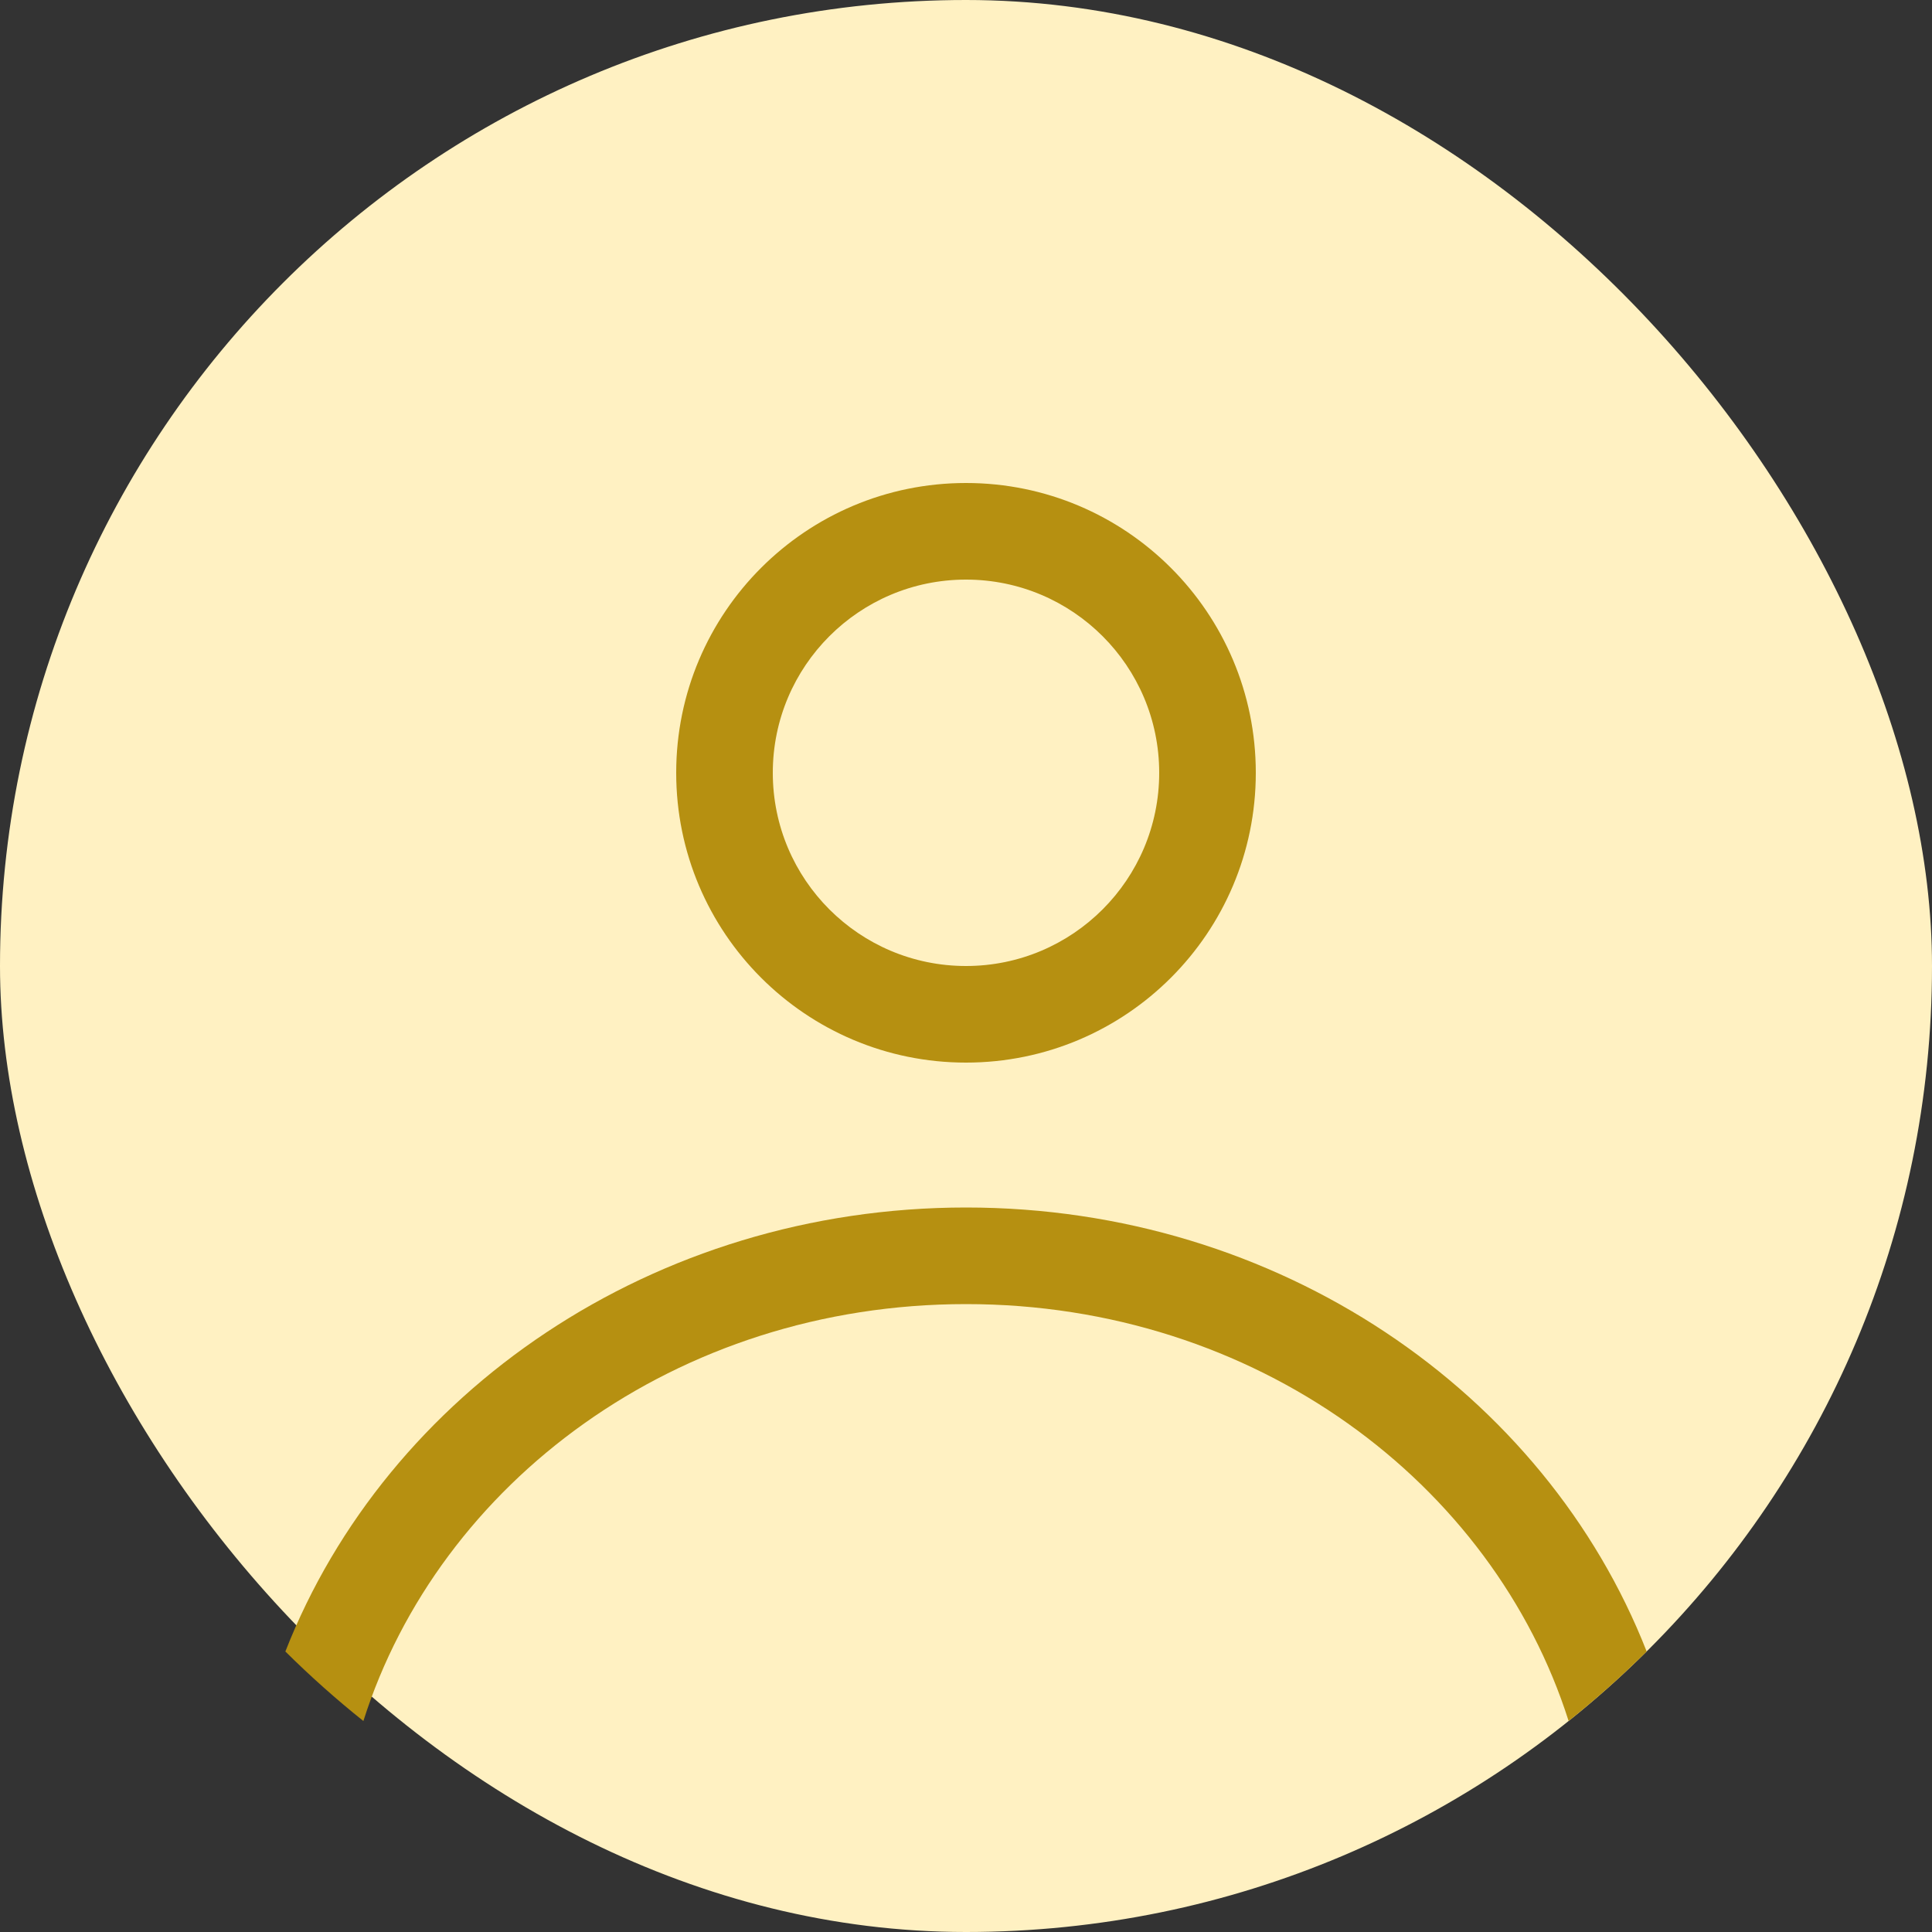 <svg width="48" height="48" viewBox="0 0 48 48" fill="none" xmlns="http://www.w3.org/2000/svg">
<rect x="0" y="0" width="48" height="48" fill="#333333" stroke="none"/>
<rect width="48" height="48" rx="24" fill="#FFF1C2"/>
<path fill-rule="evenodd" clip-rule="evenodd" d="M31.2 19.2C31.2 23.177 27.977 26.4 24 26.4C20.024 26.4 16.8 23.177 16.8 19.2C16.8 15.223 20.024 12 24 12C27.977 12 31.2 15.223 31.2 19.2ZM28.8 19.2C28.8 21.851 26.651 24 24 24C21.349 24 19.2 21.851 19.2 19.2C19.2 16.549 21.349 14.4 24 14.4C26.651 14.4 28.8 16.549 28.8 19.2Z" fill="#B69011"/>
<path d="M24 30C16.231 30 9.611 34.594 7.09 41.031C7.704 41.64 8.351 42.217 9.028 42.758C10.906 36.849 16.796 32.4 24 32.4C31.204 32.4 37.095 36.849 38.972 42.758C39.649 42.217 40.297 41.64 40.911 41.031C38.389 34.594 31.77 30 24 30Z" fill="#B69011"/>
</svg>
